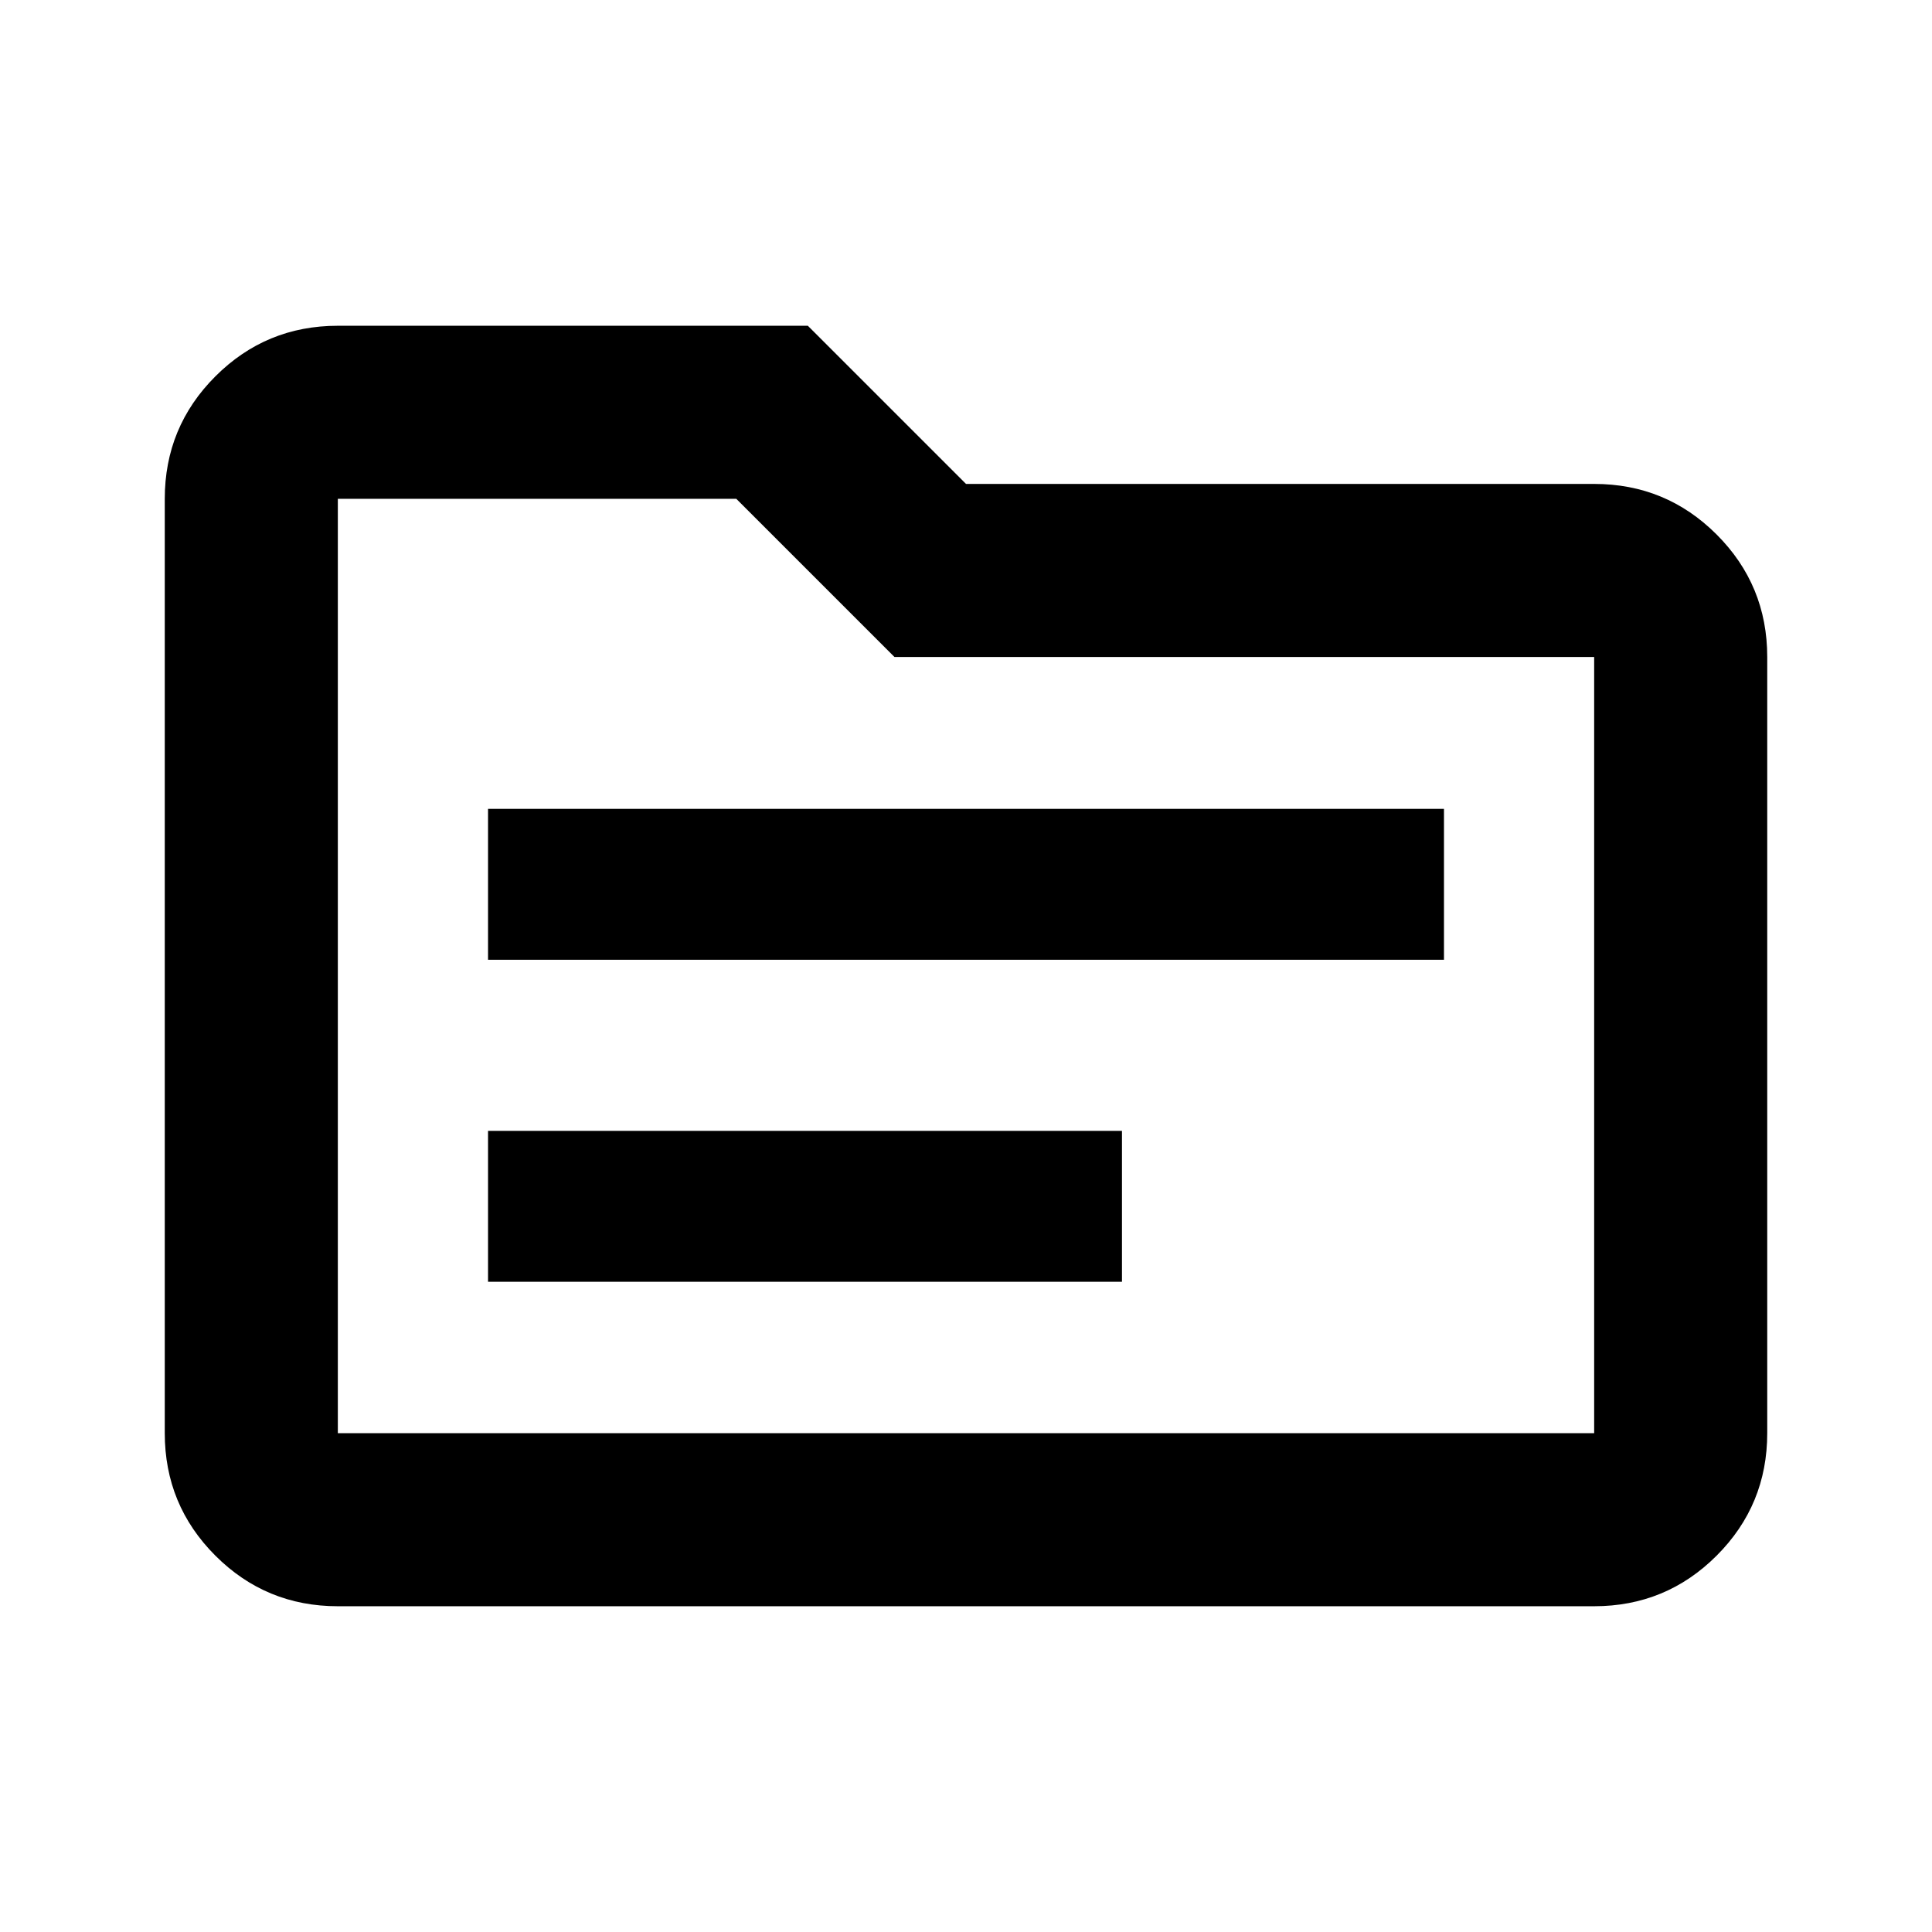 <svg xmlns="http://www.w3.org/2000/svg" height="24" viewBox="0 -960 960 960" width="24"><path d="M242.5-323.09h315v-75h-315v75Zm0-160h475v-75h-475v75Zm-74.63 321.22q-35.72 0-60.86-25.14t-25.14-60.86v-464.26q0-35.72 25.14-60.86t60.86-25.14h233.54L480-719.54h312.13q35.72 0 60.86 25.14t25.14 60.86v385.67q0 35.72-25.14 60.86t-60.86 25.14H167.87Zm0-86h624.26v-385.67H444.46l-78.59-78.59h-198v464.26Zm0 0v-464.26 464.26Z"/></svg>